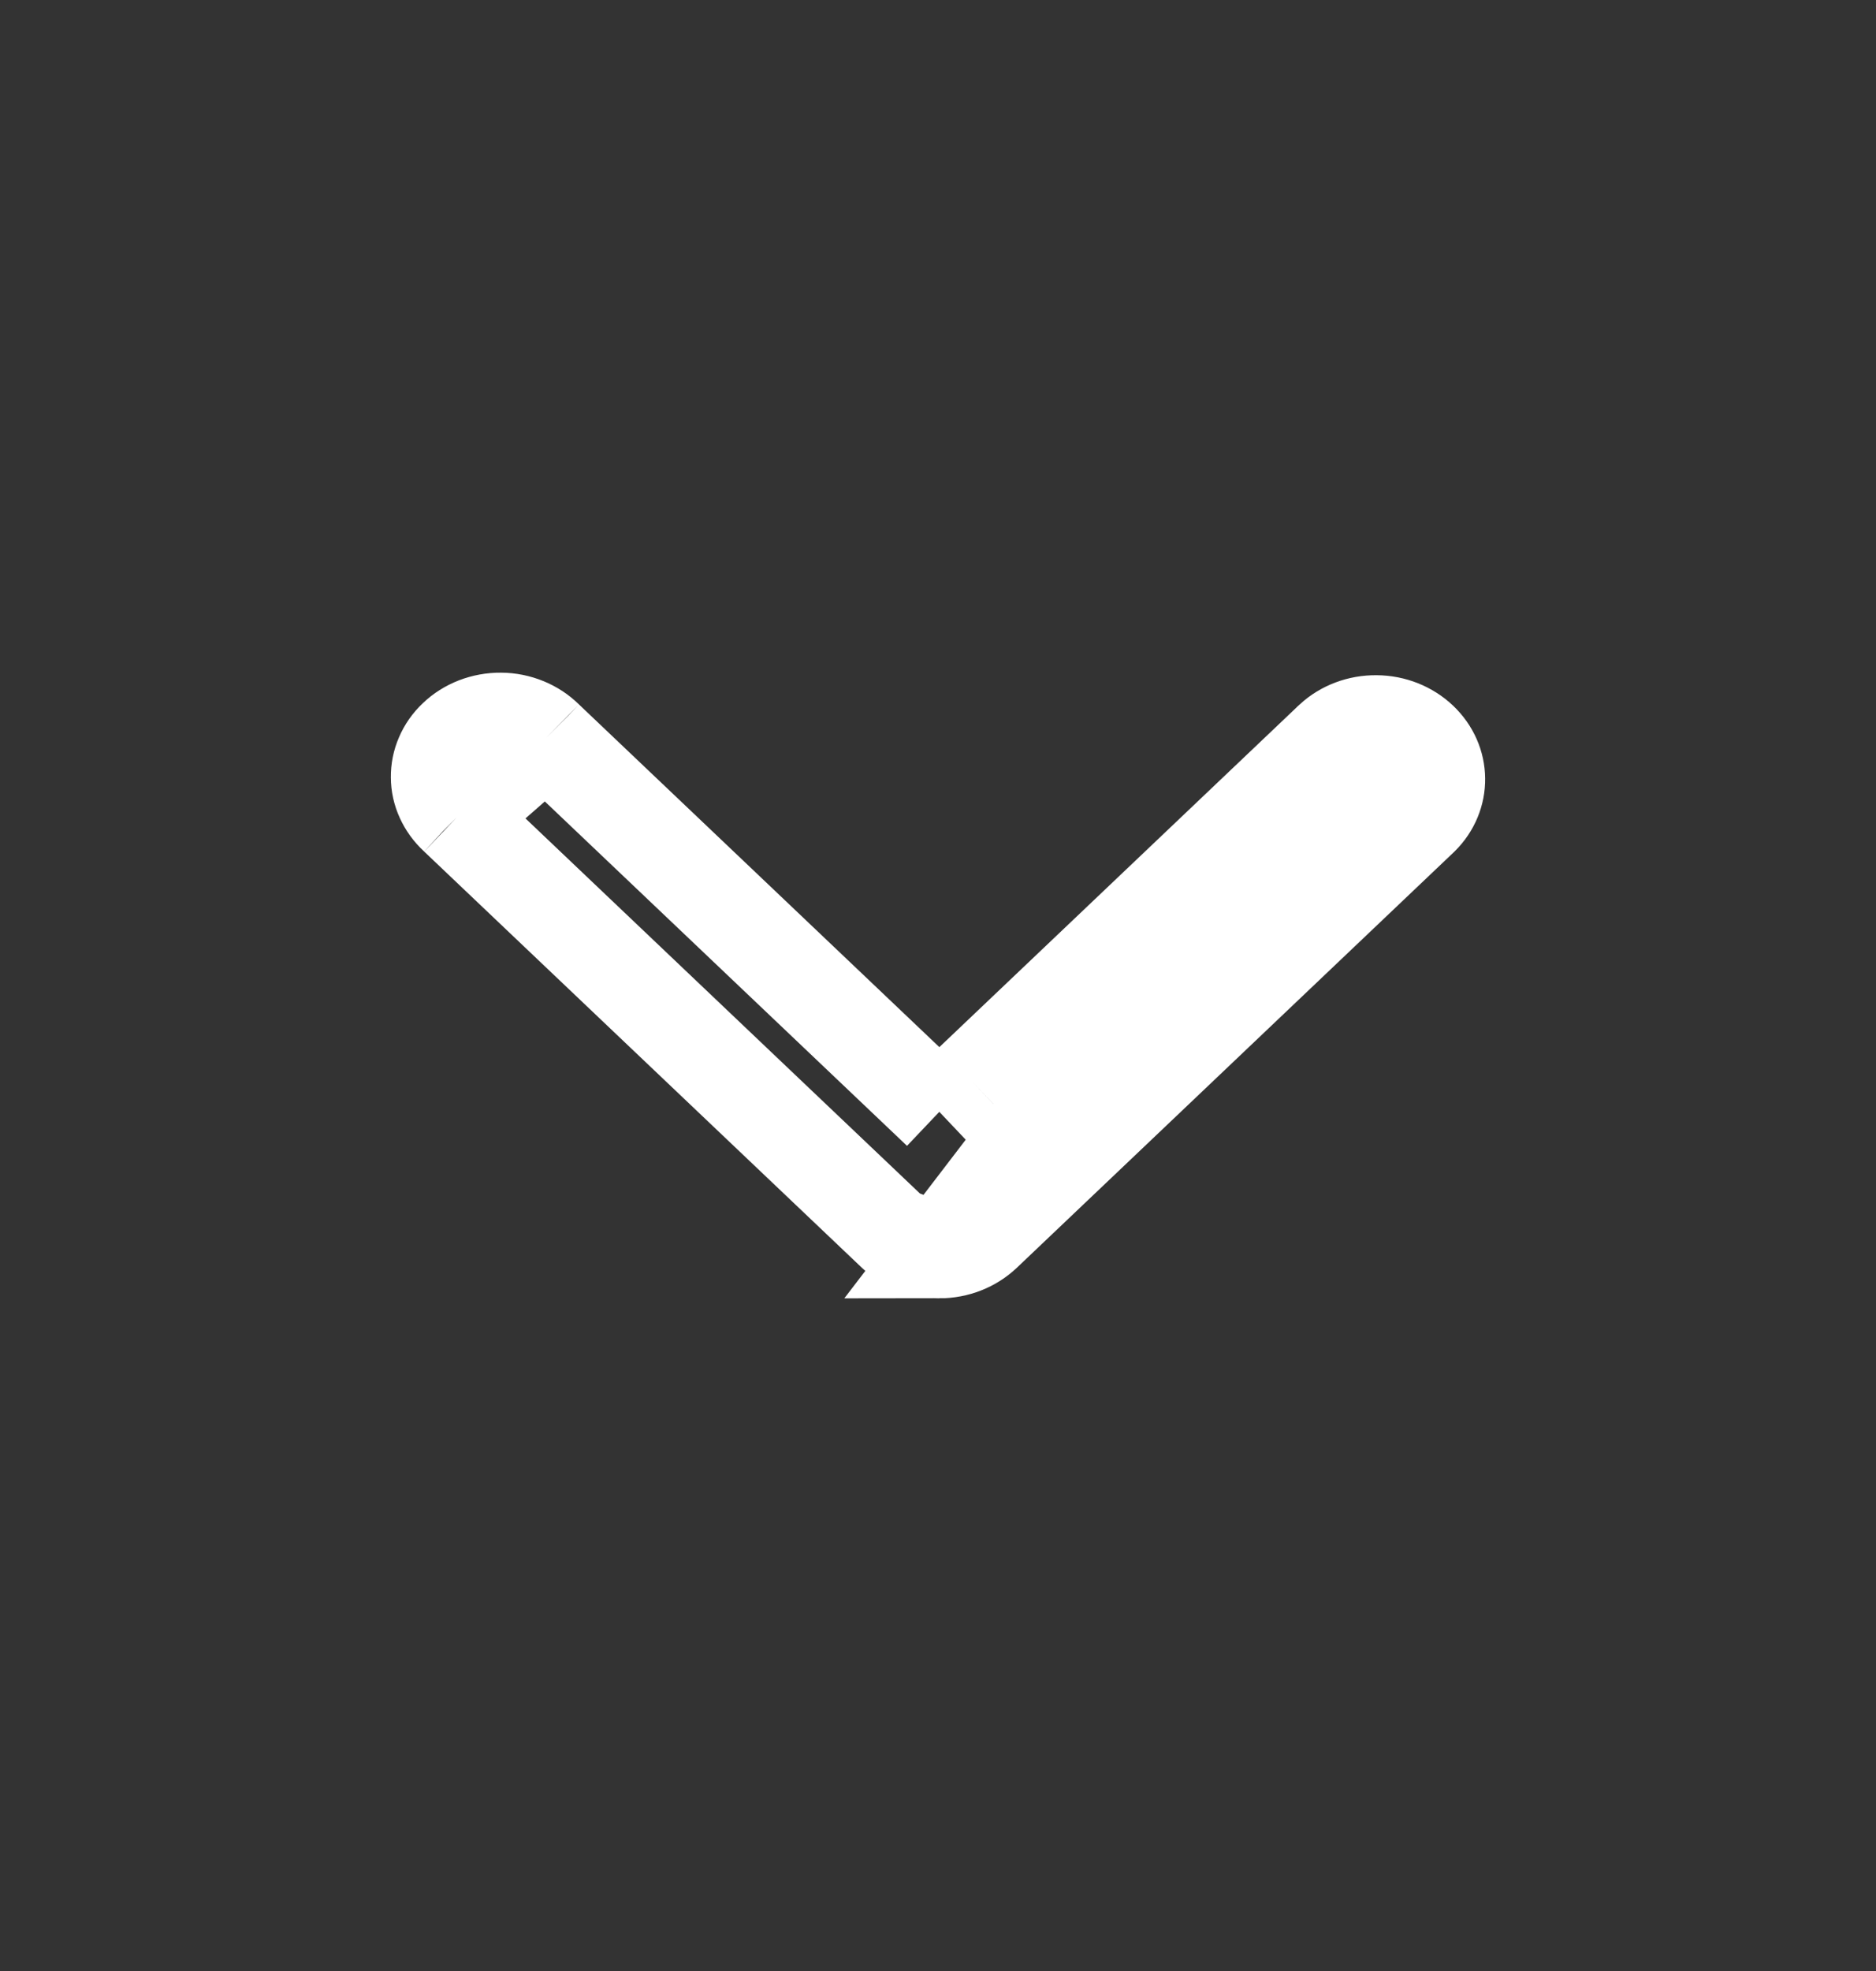 <svg width="20" height="21" viewBox="0 0 20 21" fill="none" xmlns="http://www.w3.org/2000/svg">
<rect x="0" y="0" width="20" height="21" fill="#333333" stroke="none"/>
<path d="M9.534 13.146L9.534 13.146C9.657 13.263 9.829 13.333 10.014 13.333L9.534 13.146ZM9.534 13.146L4.867 8.711L4.867 8.711M9.534 13.146L4.867 8.711M4.867 8.711L4.861 8.705M4.867 8.711L4.861 8.705M4.861 8.705C4.798 8.647 4.75 8.58 4.717 8.507C4.684 8.435 4.667 8.358 4.667 8.281C4.666 8.203 4.681 8.126 4.713 8.053C4.744 7.98 4.791 7.912 4.853 7.854C4.914 7.795 4.989 7.748 5.073 7.715C5.157 7.683 5.247 7.666 5.339 7.667C5.431 7.667 5.522 7.686 5.605 7.72C5.688 7.754 5.761 7.802 5.822 7.862L5.822 7.862M4.861 8.705L5.822 7.862M5.822 7.862L5.828 7.868M5.822 7.862L5.828 7.868M5.828 7.868L9.67 11.519L10.014 11.846M5.828 7.868L10.014 11.846M10.014 11.846L10.359 11.519M10.014 11.846L10.359 11.519M10.359 11.519L14.197 7.871M10.359 11.519L14.197 7.871M14.197 7.871C14.321 7.758 14.491 7.692 14.673 7.694C14.855 7.695 15.025 7.765 15.147 7.881C15.268 7.996 15.332 8.146 15.333 8.298C15.335 8.448 15.275 8.598 15.158 8.714L10.495 13.146L10.495 13.146C10.371 13.263 10.199 13.333 10.014 13.333L14.197 7.871Z" fill="white" stroke="white"/>
</svg>
